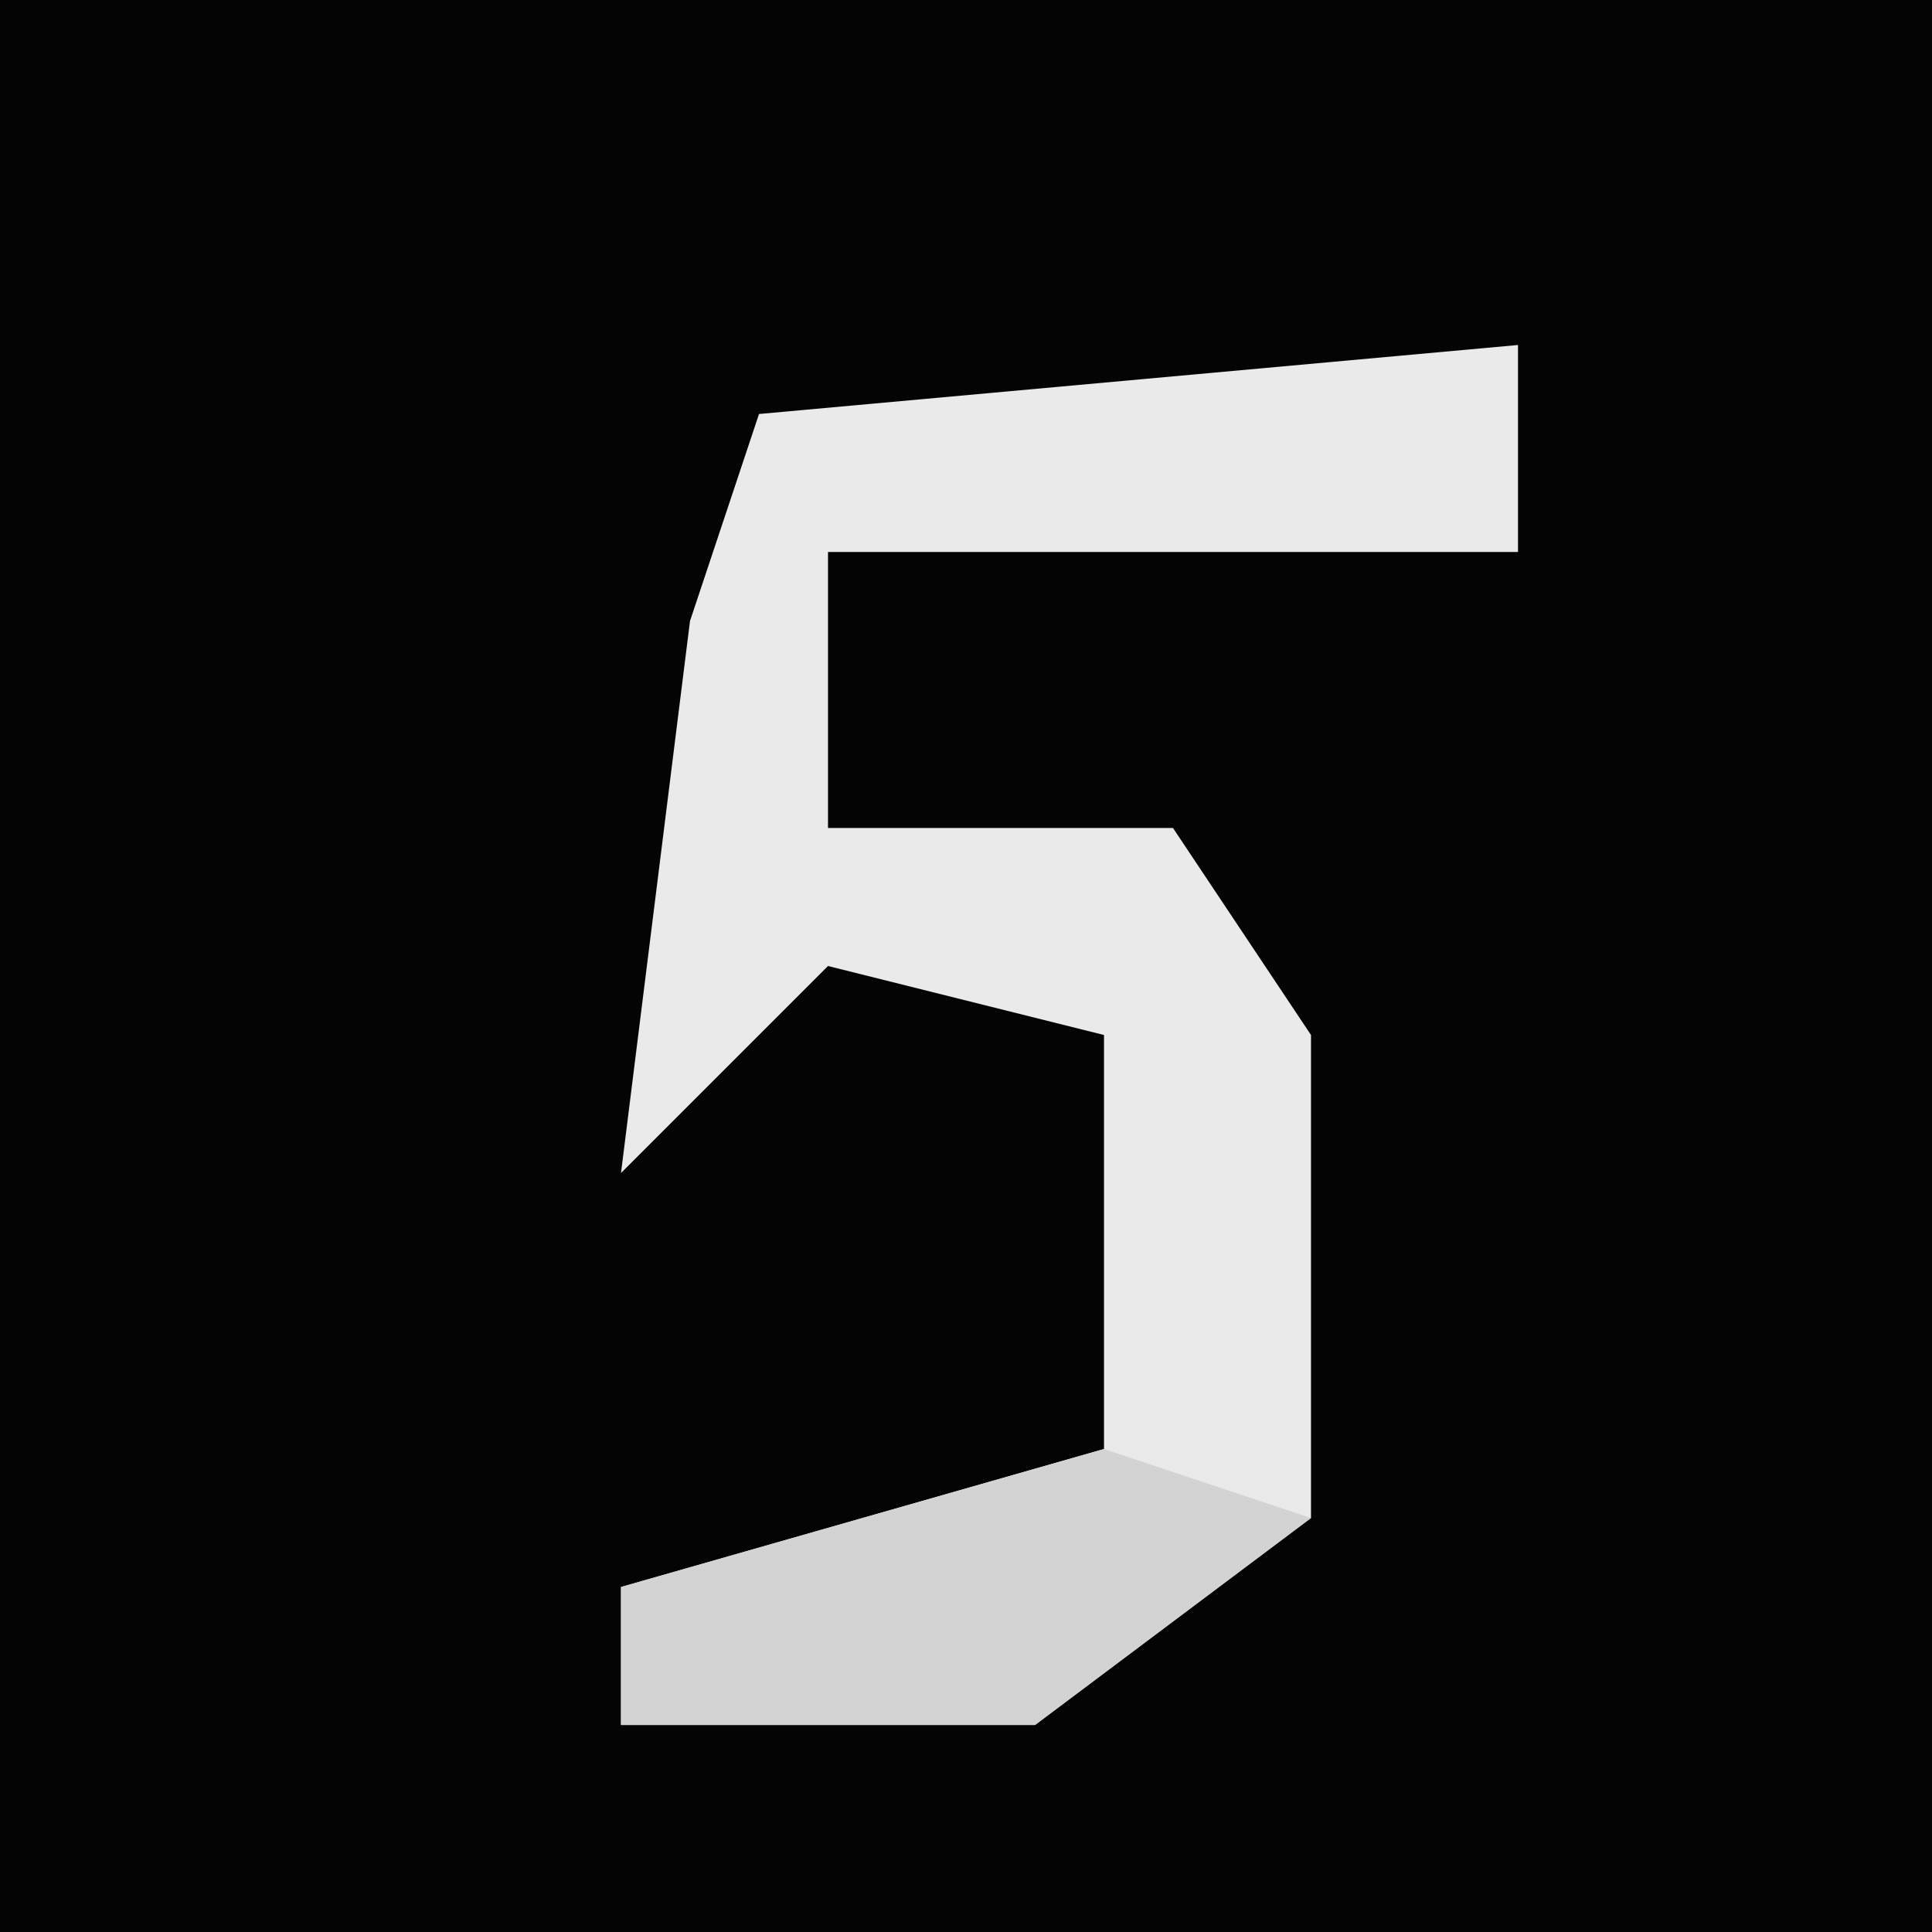 <?xml version="1.0" encoding="UTF-8"?>
<svg version="1.1" xmlns="http://www.w3.org/2000/svg" width="28" height="28">
<path d="M0,0 L28,0 L28,28 L0,28 Z " fill="#040404" transform="translate(0,0)"/>
<path d="M0,0 L0,3 L-10,3 L-10,7 L-5,7 L-3,10 L-3,17 L-7,20 L-13,20 L-13,18 L-6,16 L-6,10 L-10,9 L-13,12 L-12,4 L-11,1 Z " fill="#EAEAEA" transform="translate(22,5)"/>
<path d="M0,0 L3,1 L-1,4 L-7,4 L-7,2 Z " fill="#D3D3D3" transform="translate(16,21)"/>
</svg>
